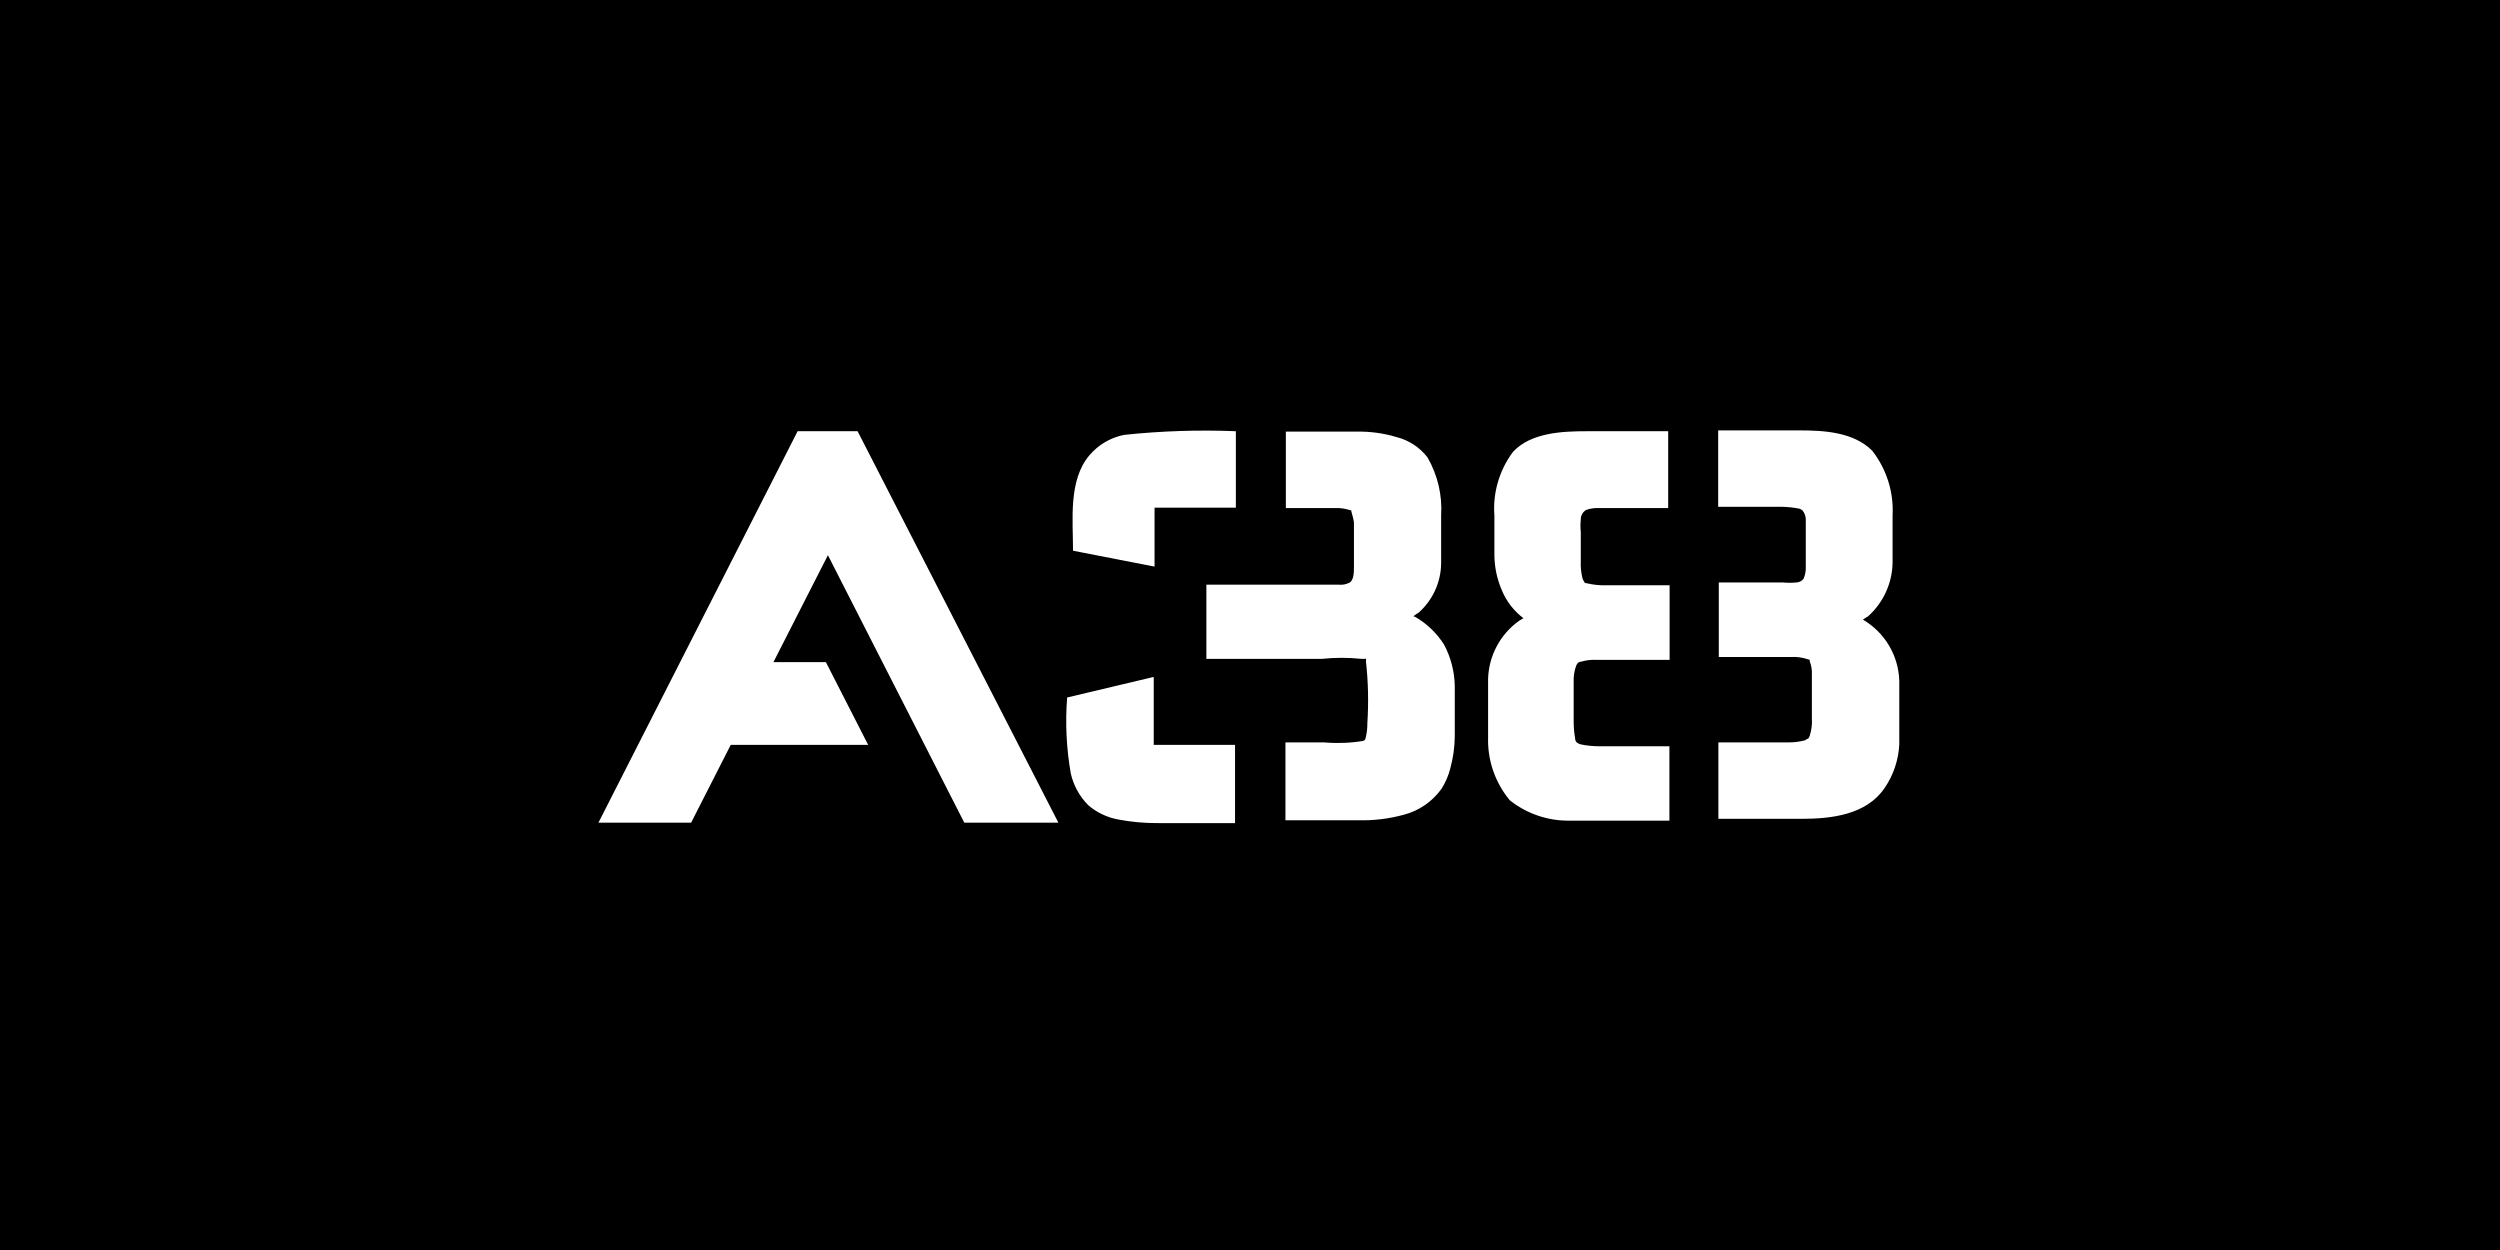 <?xml version="1.0" encoding="UTF-8" standalone="no"?><!DOCTYPE svg PUBLIC "-//W3C//DTD SVG 1.1//EN" "http://www.w3.org/Graphics/SVG/1.1/DTD/svg11.dtd"><svg width="100%" height="100%" viewBox="0 0 220 110" version="1.1" xmlns="http://www.w3.org/2000/svg" xmlns:xlink="http://www.w3.org/1999/xlink" xml:space="preserve" xmlns:serif="http://www.serif.com/" style="fill-rule:evenodd;clip-rule:evenodd;stroke-linejoin:round;stroke-miterlimit:2;"><rect x="-1635" y="-1218" width="7301.84" height="5695.95"/><g id="Logos"><path d="M167.137,60.448l0,-0.554c-0.073,-2.218 -1.284,-4.248 -3.201,-5.366c0.143,-0.105 0.292,-0.2 0.447,-0.286c1.348,-1.203 2.133,-2.916 2.164,-4.722l0,-0.555l0,-0.554l0,-3.023c0.116,-2.061 -0.52,-4.096 -1.789,-5.724c-1.645,-1.646 -4.239,-1.789 -6.403,-1.789l-7.155,0l0,6.726l5.688,0c0.487,0.013 0.971,0.067 1.449,0.161c0.108,0.028 0.206,0.083 0.286,0.161c0.178,0.217 0.279,0.488 0.286,0.769l0,4.328c-0.004,0.314 -0.071,0.625 -0.196,0.913c-0.146,0.191 -0.369,0.308 -0.608,0.322c-0.411,0.04 -0.824,0.04 -1.235,0l-5.616,0l0,6.564l6.314,0c0.515,-0.036 1.032,0.031 1.52,0.197c0.489,0.166 0.126,0 0.161,0c0.021,0.051 0.021,0.109 0,0.161c0.146,0.369 0.213,0.765 0.197,1.162l0,3.882c0.033,0.526 -0.034,1.054 -0.197,1.556l-0.125,0.233c0,0 -0.161,0 -0.232,0.125c-0.473,0.127 -0.96,0.194 -1.449,0.197l-6.225,0l0,6.725l7.316,0c2.647,0 5.724,-0.358 7.316,-2.719c0.773,-1.132 1.219,-2.457 1.287,-3.828l0,-0.679l0,-0.68l0,-3.703Zm-33.985,-20.695c-1.214,1.616 -1.8,3.62 -1.645,5.635l0,3.488c0.012,1.046 0.231,2.079 0.644,3.04c0.401,0.987 1.062,1.846 1.914,2.487l-0.394,0.232c-1.646,1.178 -2.652,3.058 -2.719,5.08l0,5.152c-0.066,2.025 0.616,4.006 1.914,5.562c1.49,1.18 3.341,1.812 5.241,1.789l8.8,0l0,-6.547l-6.099,0c-0.565,0.006 -1.128,-0.048 -1.681,-0.161c-0.129,-0.029 -0.251,-0.083 -0.358,-0.161c-0.108,-0.102 -0.166,-0.245 -0.161,-0.393c-0.081,-0.461 -0.123,-0.927 -0.125,-1.395l0,-3.882c0.019,-0.385 0.097,-0.765 0.232,-1.127c0.033,-0.07 0.075,-0.137 0.125,-0.196c0.072,-0.084 0.177,-0.13 0.287,-0.126c0.452,-0.133 0.924,-0.188 1.395,-0.161l6.403,0l0,-6.564l-5.724,0c-0.499,0.006 -0.998,-0.048 -1.484,-0.161c-0.487,-0.113 -0.197,0 -0.286,-0.125c-0.069,-0.086 -0.124,-0.183 -0.161,-0.286c-0.133,-0.52 -0.188,-1.057 -0.161,-1.592l0,-2.504c-0.04,-0.375 -0.04,-0.753 0,-1.127c-0.006,-0.347 0.18,-0.671 0.483,-0.841c0.333,-0.115 0.684,-0.169 1.037,-0.161l6.171,0l0,-6.761l-7.155,0c-2.2,0 -4.919,0.125 -6.493,1.806Zm-31.713,19.837l-7.53,1.789c-0.176,2.234 -0.067,4.482 0.321,6.689c0.241,1.066 0.781,2.04 1.557,2.809c0.743,0.629 1.636,1.054 2.593,1.234c1.179,0.226 2.377,0.334 3.578,0.322l6.725,0l0,-6.887l-7.155,0l0,-5.956l-0.089,0Zm0.161,-9.731l0,-5.187l7.155,0l0,-6.725c-3.283,-0.132 -6.571,-0.024 -9.838,0.322c-1.186,0.236 -2.258,0.867 -3.041,1.788c-1.878,2.2 -1.449,5.724 -1.449,8.407l7.173,1.395Zm25.489,6.887c-0.646,-1.031 -1.537,-1.885 -2.594,-2.486l-0.125,0l0.125,-0.126l0.358,-0.232c1.253,-1.118 1.97,-2.721 1.967,-4.4l0,-0.555l0,-3.577c0.113,-1.786 -0.304,-3.566 -1.198,-5.116c-0.68,-0.884 -1.638,-1.514 -2.719,-1.789c-1.131,-0.34 -2.307,-0.503 -3.488,-0.482l-6.26,0l0,6.725l4.4,0c0.394,-0.009 0.786,0.046 1.163,0.161c0.376,0.115 0.161,0 0.196,0.125c0.036,0.125 0.197,0.68 0.233,0.966l0,3.935c0,0.394 0,1.127 -0.358,1.36c-0.305,0.167 -0.655,0.236 -1.001,0.196l-11.627,0l0,6.529l10.16,0c1.159,-0.121 2.328,-0.121 3.488,0l0.232,0c0.052,-0.021 0.11,-0.021 0.161,0c0.022,0.064 0.022,0.133 0,0.197c0.202,1.817 0.244,3.649 0.125,5.473c0.006,0.447 -0.048,0.892 -0.161,1.324c-0.02,0.118 -0.114,0.212 -0.232,0.232c-1.123,0.182 -2.265,0.224 -3.399,0.126l-3.416,0l0,6.85l6.368,0c1.364,0.04 2.726,-0.123 4.042,-0.483c1.344,-0.348 2.522,-1.159 3.327,-2.289c0.35,-0.552 0.609,-1.156 0.769,-1.789c0.252,-0.915 0.384,-1.859 0.394,-2.808l0,-0.68l0,-3.255l0,-0.555c-0.031,-1.248 -0.349,-2.472 -0.93,-3.577Zm-56.899,-18.799l-17.529,34.45l8.157,0l3.488,-6.851l12.091,0l-3.72,-7.28l-4.615,0l4.794,-9.408l12.002,23.539l8.281,0l-17.672,-34.45l-5.277,0Z" style="fill:#fff;fill-rule:nonzero;"/></g></svg>